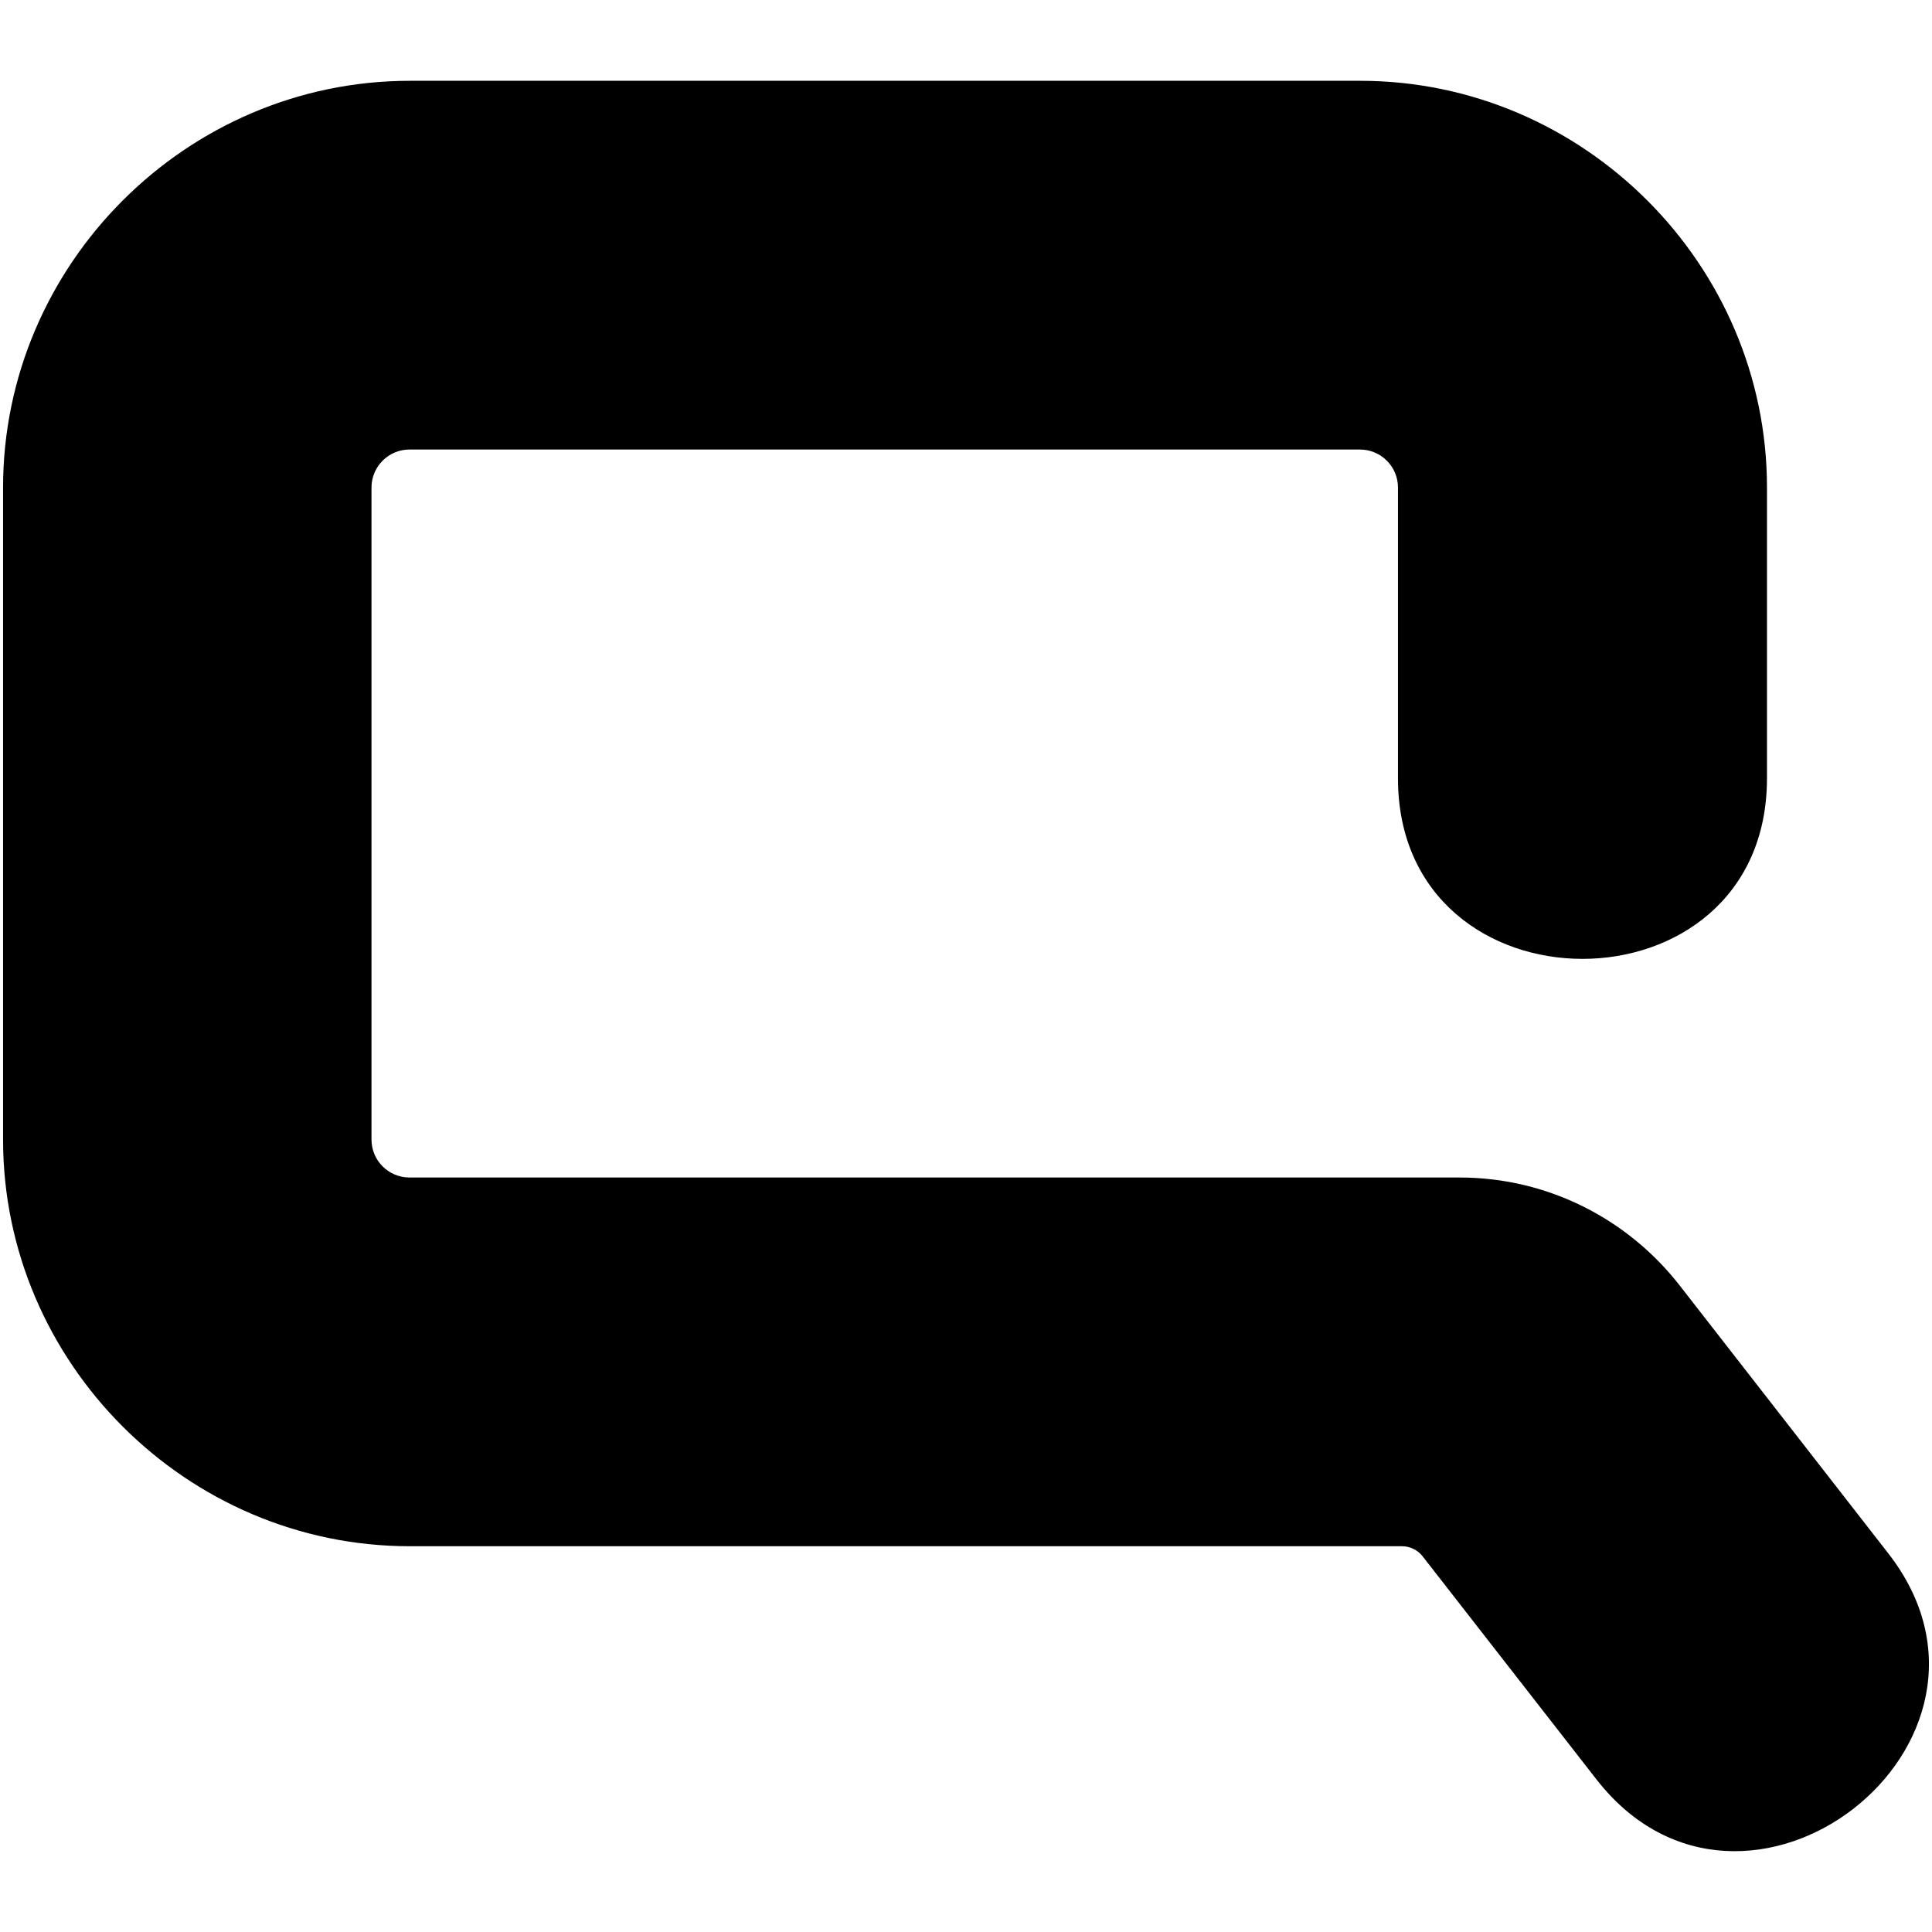 <?xml version="1.0" encoding="UTF-8" standalone="no"?>
<svg
   viewBox="0 0 200 200"
   version="1.1"
   id="svg4"
   sodipodi:docname="Compaq.CPQ.svg"
   width="200"
   height="200"
   inkscape:version="1.1 (c68e22c387, 2021-05-23)"
   xmlns:inkscape="http://www.inkscape.org/namespaces/inkscape"
   xmlns:sodipodi="http://sodipodi.sourceforge.net/DTD/sodipodi-0.dtd"
   xmlns="http://www.w3.org/2000/svg"
   xmlns:svg="http://www.w3.org/2000/svg">
  <defs
     id="defs8" />
  <sodipodi:namedview
     id="namedview6"
     pagecolor="#505050"
     bordercolor="#eeeeee"
     borderopacity="1"
     inkscape:pageshadow="0"
     inkscape:pageopacity="0"
     inkscape:pagecheckerboard="0"
     showgrid="false"
     fit-margin-top="0"
     fit-margin-left="0"
     fit-margin-right="0"
     fit-margin-bottom="0"
     inkscape:zoom="2.2745276"
     inkscape:cx="99.361292"
     inkscape:cy="157.83497"
     inkscape:window-width="3840"
     inkscape:window-height="2054"
     inkscape:window-x="-11"
     inkscape:window-y="1609"
     inkscape:window-maximized="1"
     inkscape:current-layer="svg4" />
  <path
     d="m 173.907,133.105 c -5.29,-6.81 -13.55,-11.21 -22.82,-11.21 H 42.387 c -2.17,0 -3.93,-1.76 -3.93,-3.93 V 50.465 c 0,-2.16 1.76,-3.93 3.93,-3.93 H 140.787 c 2.16,0 3.93,1.76 3.93,3.93 v 30.1 c 0,24.93 38.2,24.93 38.2,0 v -30.1 c 0,-23.1 -19,-42.1 -42.1,-42.1 H 42.417 c -23.1,0 -42.1,19 -42.1,42.1 v 67.5 c 0,23.1 19,42.1 42.1,42.1 H 145.117 c 0.87,0 1.65,0.4 2.15,1.04 l 18,23.1 c 15.34,19.67 45.51,-3.76 30.2,-23.41 z"
     fill="#000000"
     id="path2"
     sodipodi:nodetypes="csssssssssssssssscccc"
     style="fill:#000000" />
</svg>
